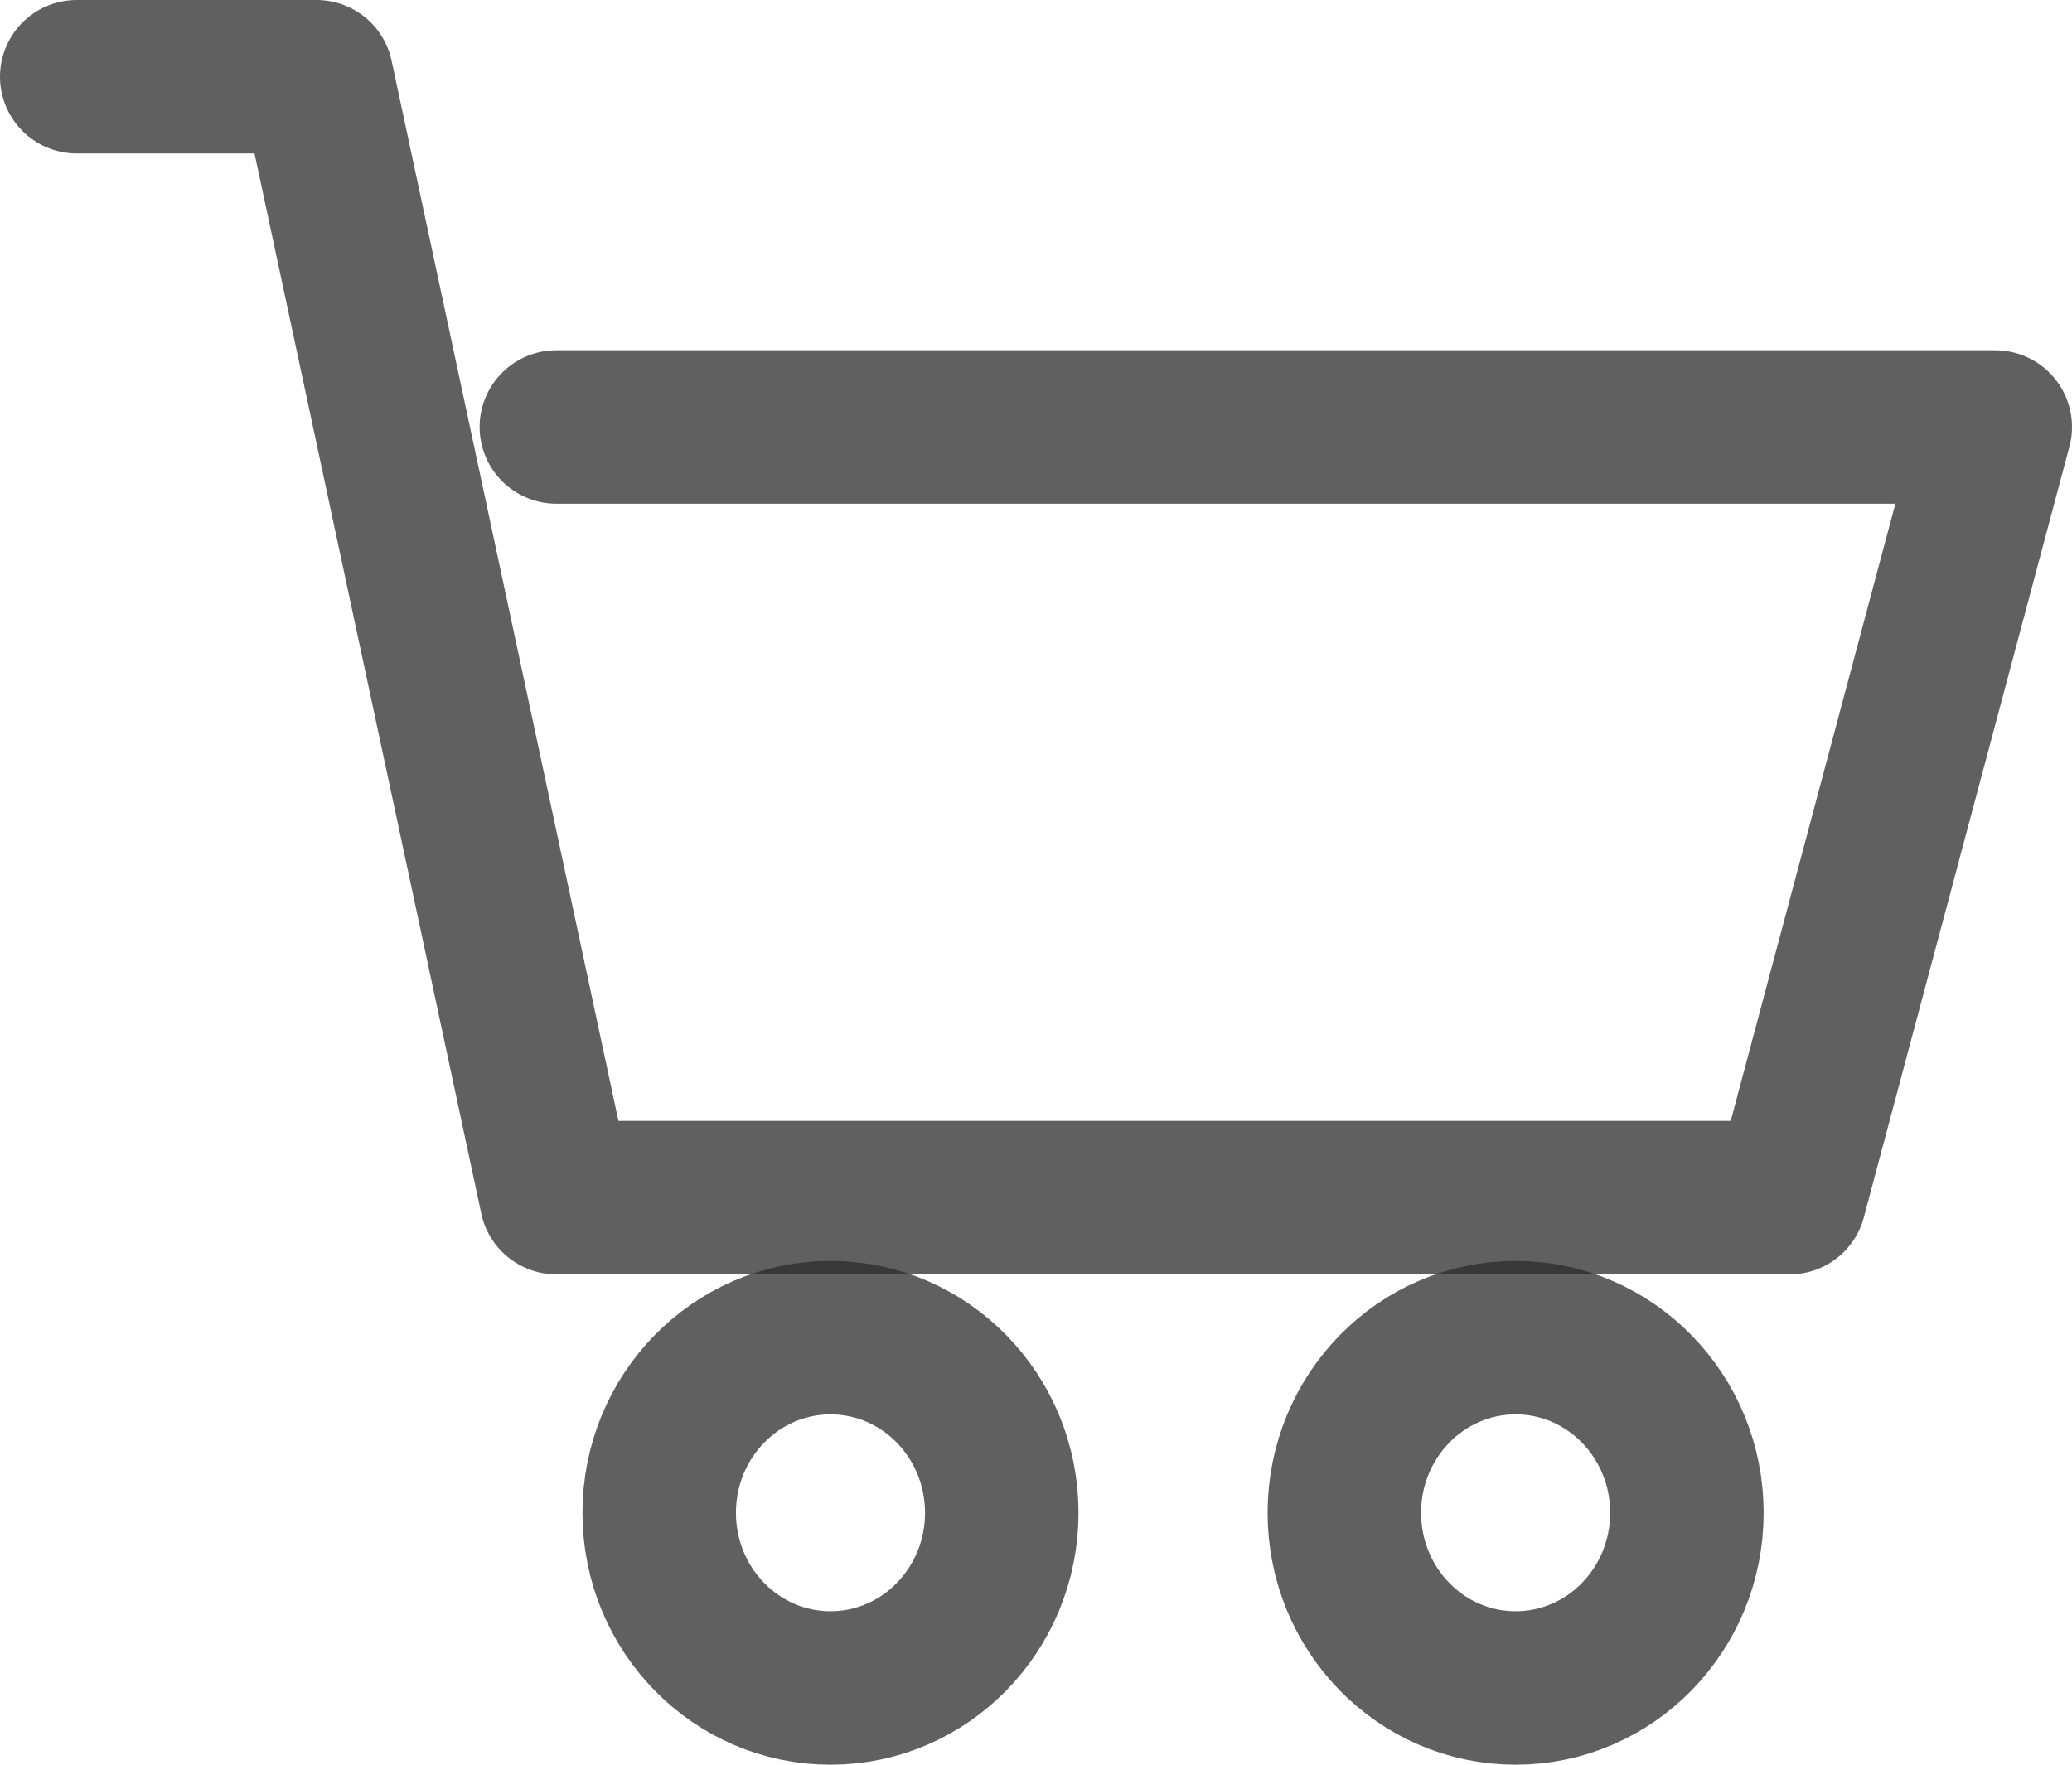 <svg width="27" height="23" viewBox="0 0 27 23" fill="none" xmlns="http://www.w3.org/2000/svg">
<path d="M1 1H4.125L7.25 15.609H23.321L26 5.565H7.25" stroke="#2B2B2B" stroke-opacity="0.75" stroke-width="2" stroke-linecap="round" stroke-linejoin="round"/>
<ellipse cx="10.822" cy="19.717" rx="2.232" ry="2.283" stroke="#2B2B2B" stroke-opacity="0.75" stroke-width="2"/>
<ellipse cx="19.75" cy="19.717" rx="2.232" ry="2.283" stroke="#2B2B2B" stroke-opacity="0.75" stroke-width="2"/>
</svg>
